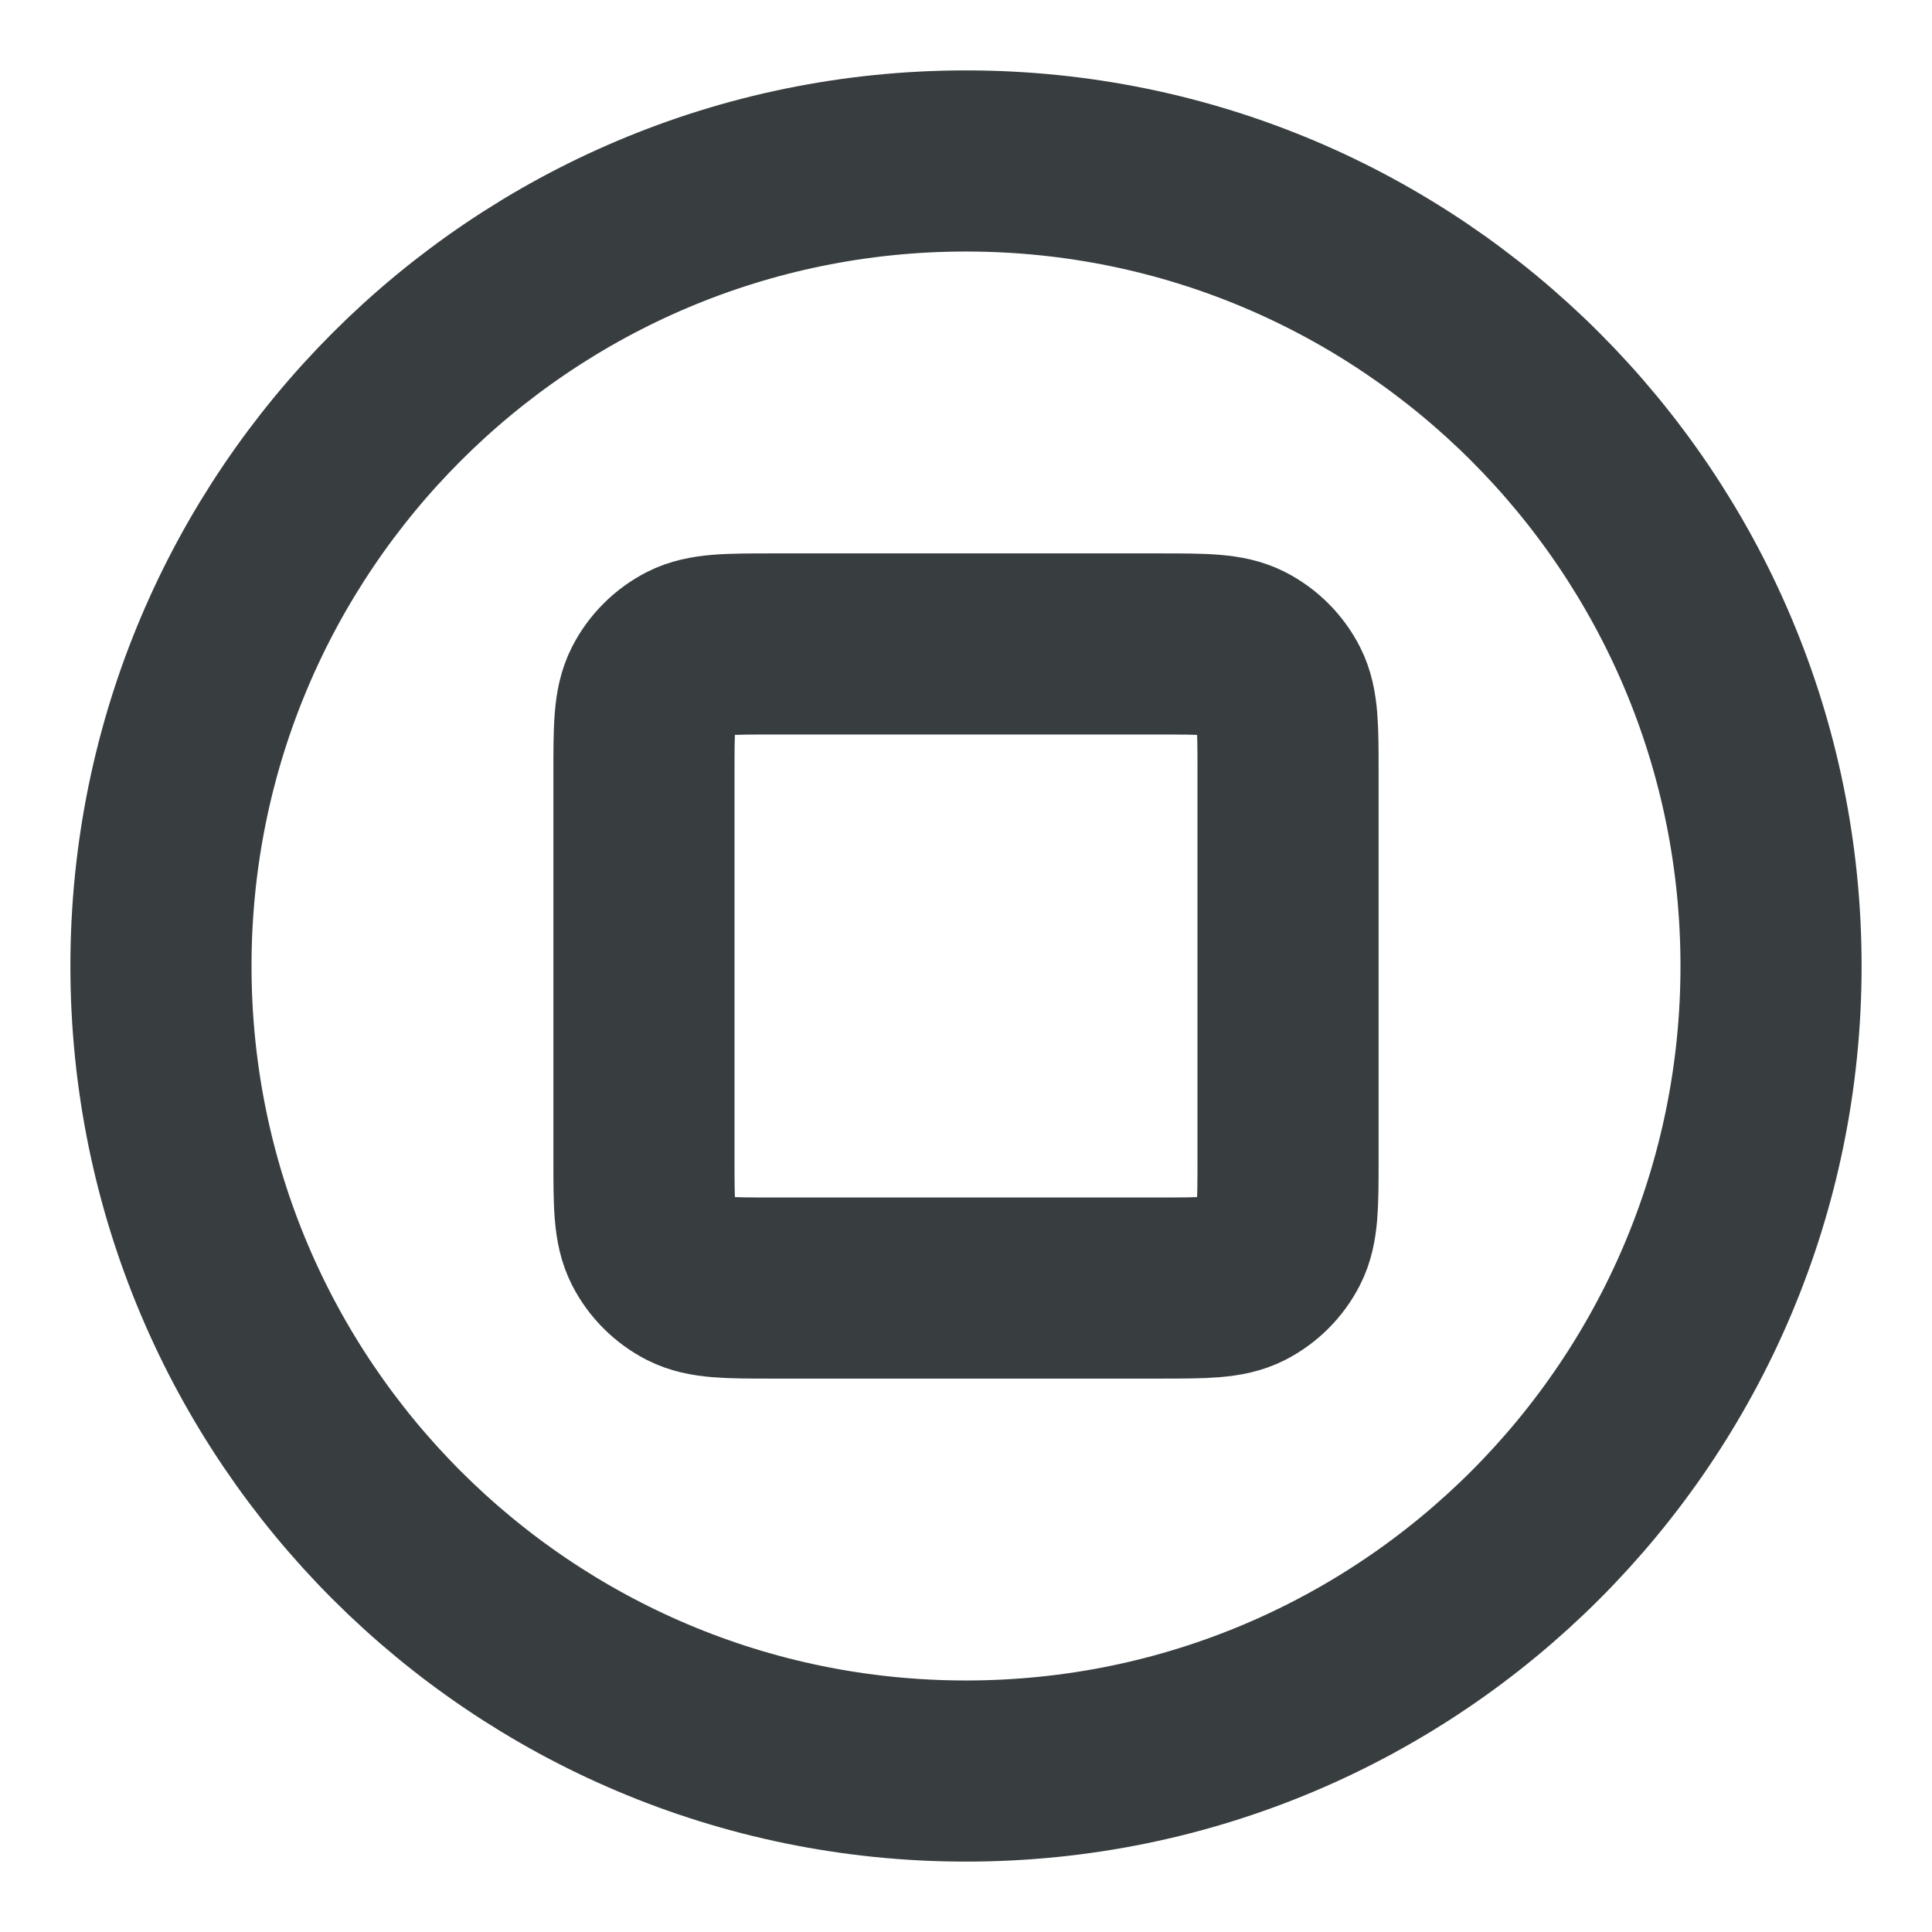 <svg width="16" height="16" viewBox="0 0 16 16" fill="none" xmlns="http://www.w3.org/2000/svg">
<path d="M8 14.667C11.682 14.667 14.667 11.682 14.667 8C14.667 4.318 11.682 1.333 8 1.333C4.318 1.333 1.333 4.318 1.333 8C1.333 11.682 4.318 14.667 8 14.667Z" stroke="#383E40" stroke-width="1.5" stroke-linecap="round" stroke-linejoin="round"/>
<path d="M5.333 6.4C5.333 6.027 5.333 5.84 5.406 5.697C5.47 5.572 5.572 5.47 5.697 5.406C5.84 5.333 6.027 5.333 6.4 5.333H9.6C9.973 5.333 10.16 5.333 10.303 5.406C10.428 5.47 10.53 5.572 10.594 5.697C10.667 5.84 10.667 6.027 10.667 6.4V9.6C10.667 9.973 10.667 10.16 10.594 10.303C10.53 10.428 10.428 10.53 10.303 10.594C10.16 10.667 9.973 10.667 9.6 10.667H6.4C6.027 10.667 5.84 10.667 5.697 10.594C5.572 10.53 5.47 10.428 5.406 10.303C5.333 10.16 5.333 9.973 5.333 9.6V6.4Z" stroke="#383E40" stroke-width="1.5" stroke-linecap="round" stroke-linejoin="round"/>
</svg>
